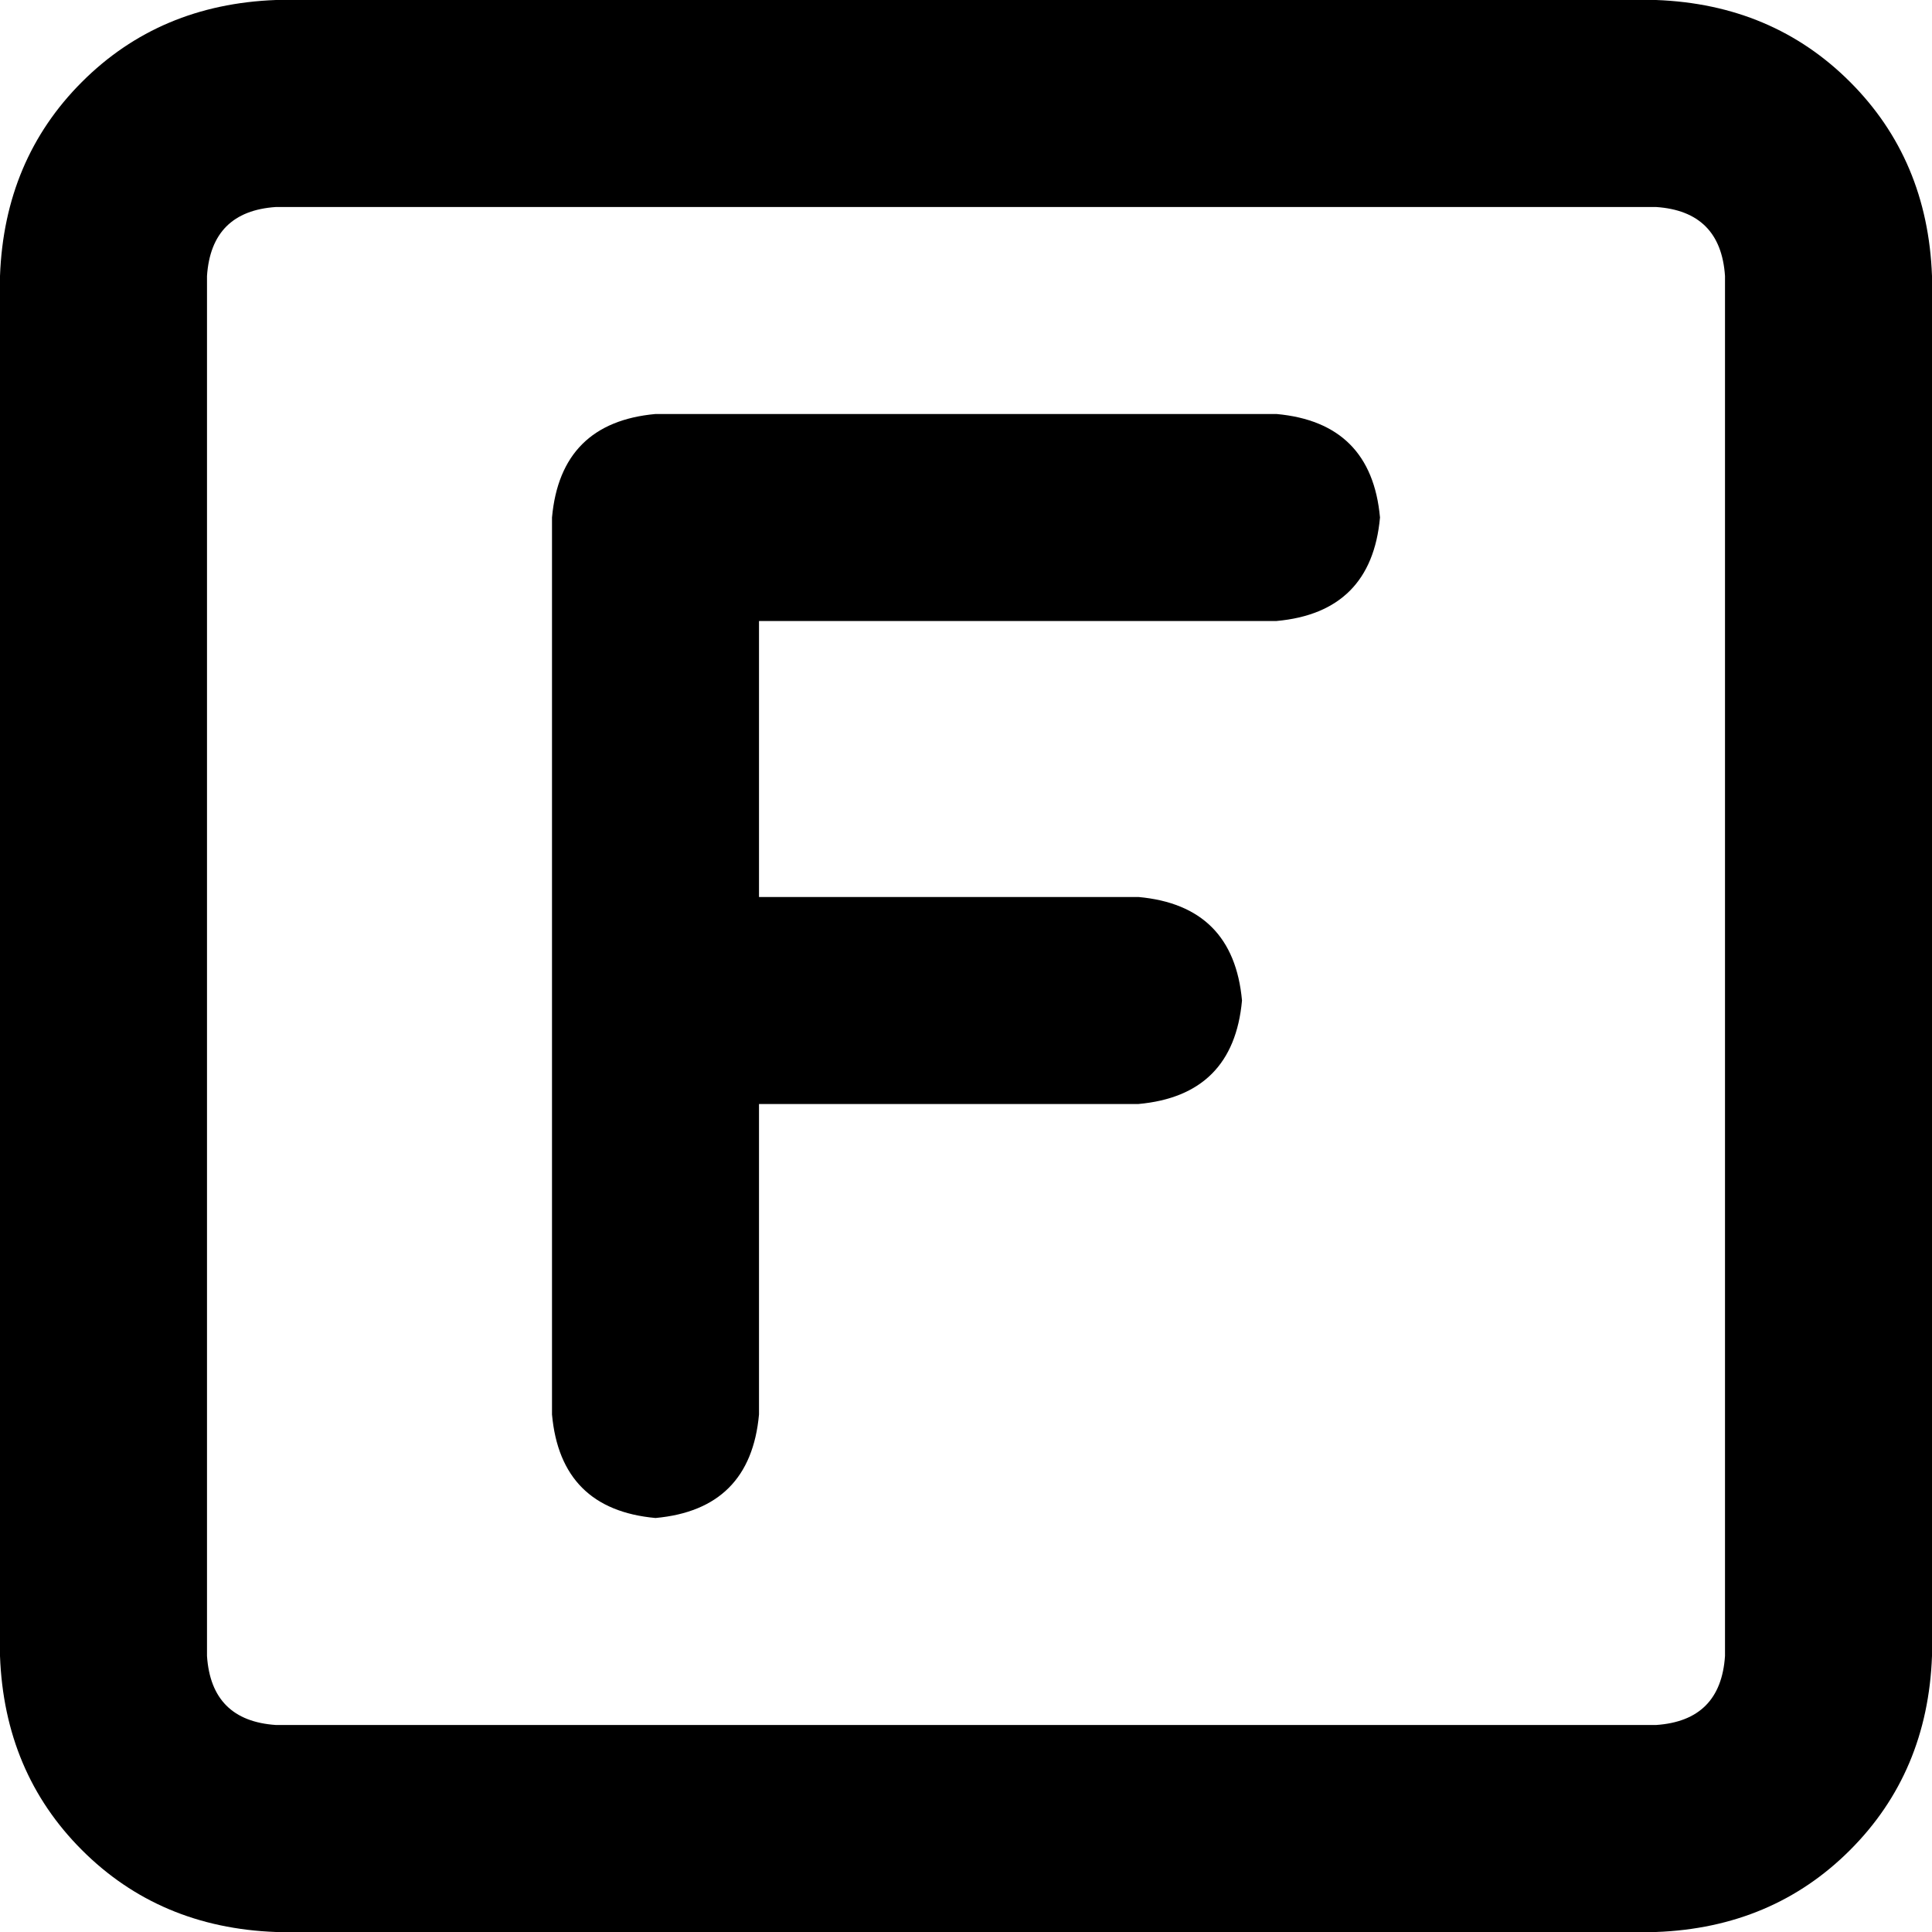 <svg xmlns="http://www.w3.org/2000/svg" viewBox="0 0 448 448">
    <path d="M 64 48 Q 49 49 48 64 L 48 384 Q 49 399 64 400 L 384 400 Q 399 399 400 384 L 400 64 Q 399 49 384 48 L 64 48 L 64 48 Z M 0 64 Q 1 37 19 19 L 19 19 Q 37 1 64 0 L 384 0 Q 411 1 429 19 Q 447 37 448 64 L 448 384 Q 447 411 429 429 Q 411 447 384 448 L 64 448 Q 37 447 19 429 Q 1 411 0 384 L 0 64 L 0 64 Z M 152 96 L 296 96 Q 318 98 320 120 Q 318 142 296 144 L 176 144 L 176 208 L 264 208 Q 286 210 288 232 Q 286 254 264 256 L 176 256 L 176 328 Q 174 350 152 352 Q 130 350 128 328 L 128 232 L 128 120 Q 130 98 152 96 L 152 96 Z"/>
</svg>
